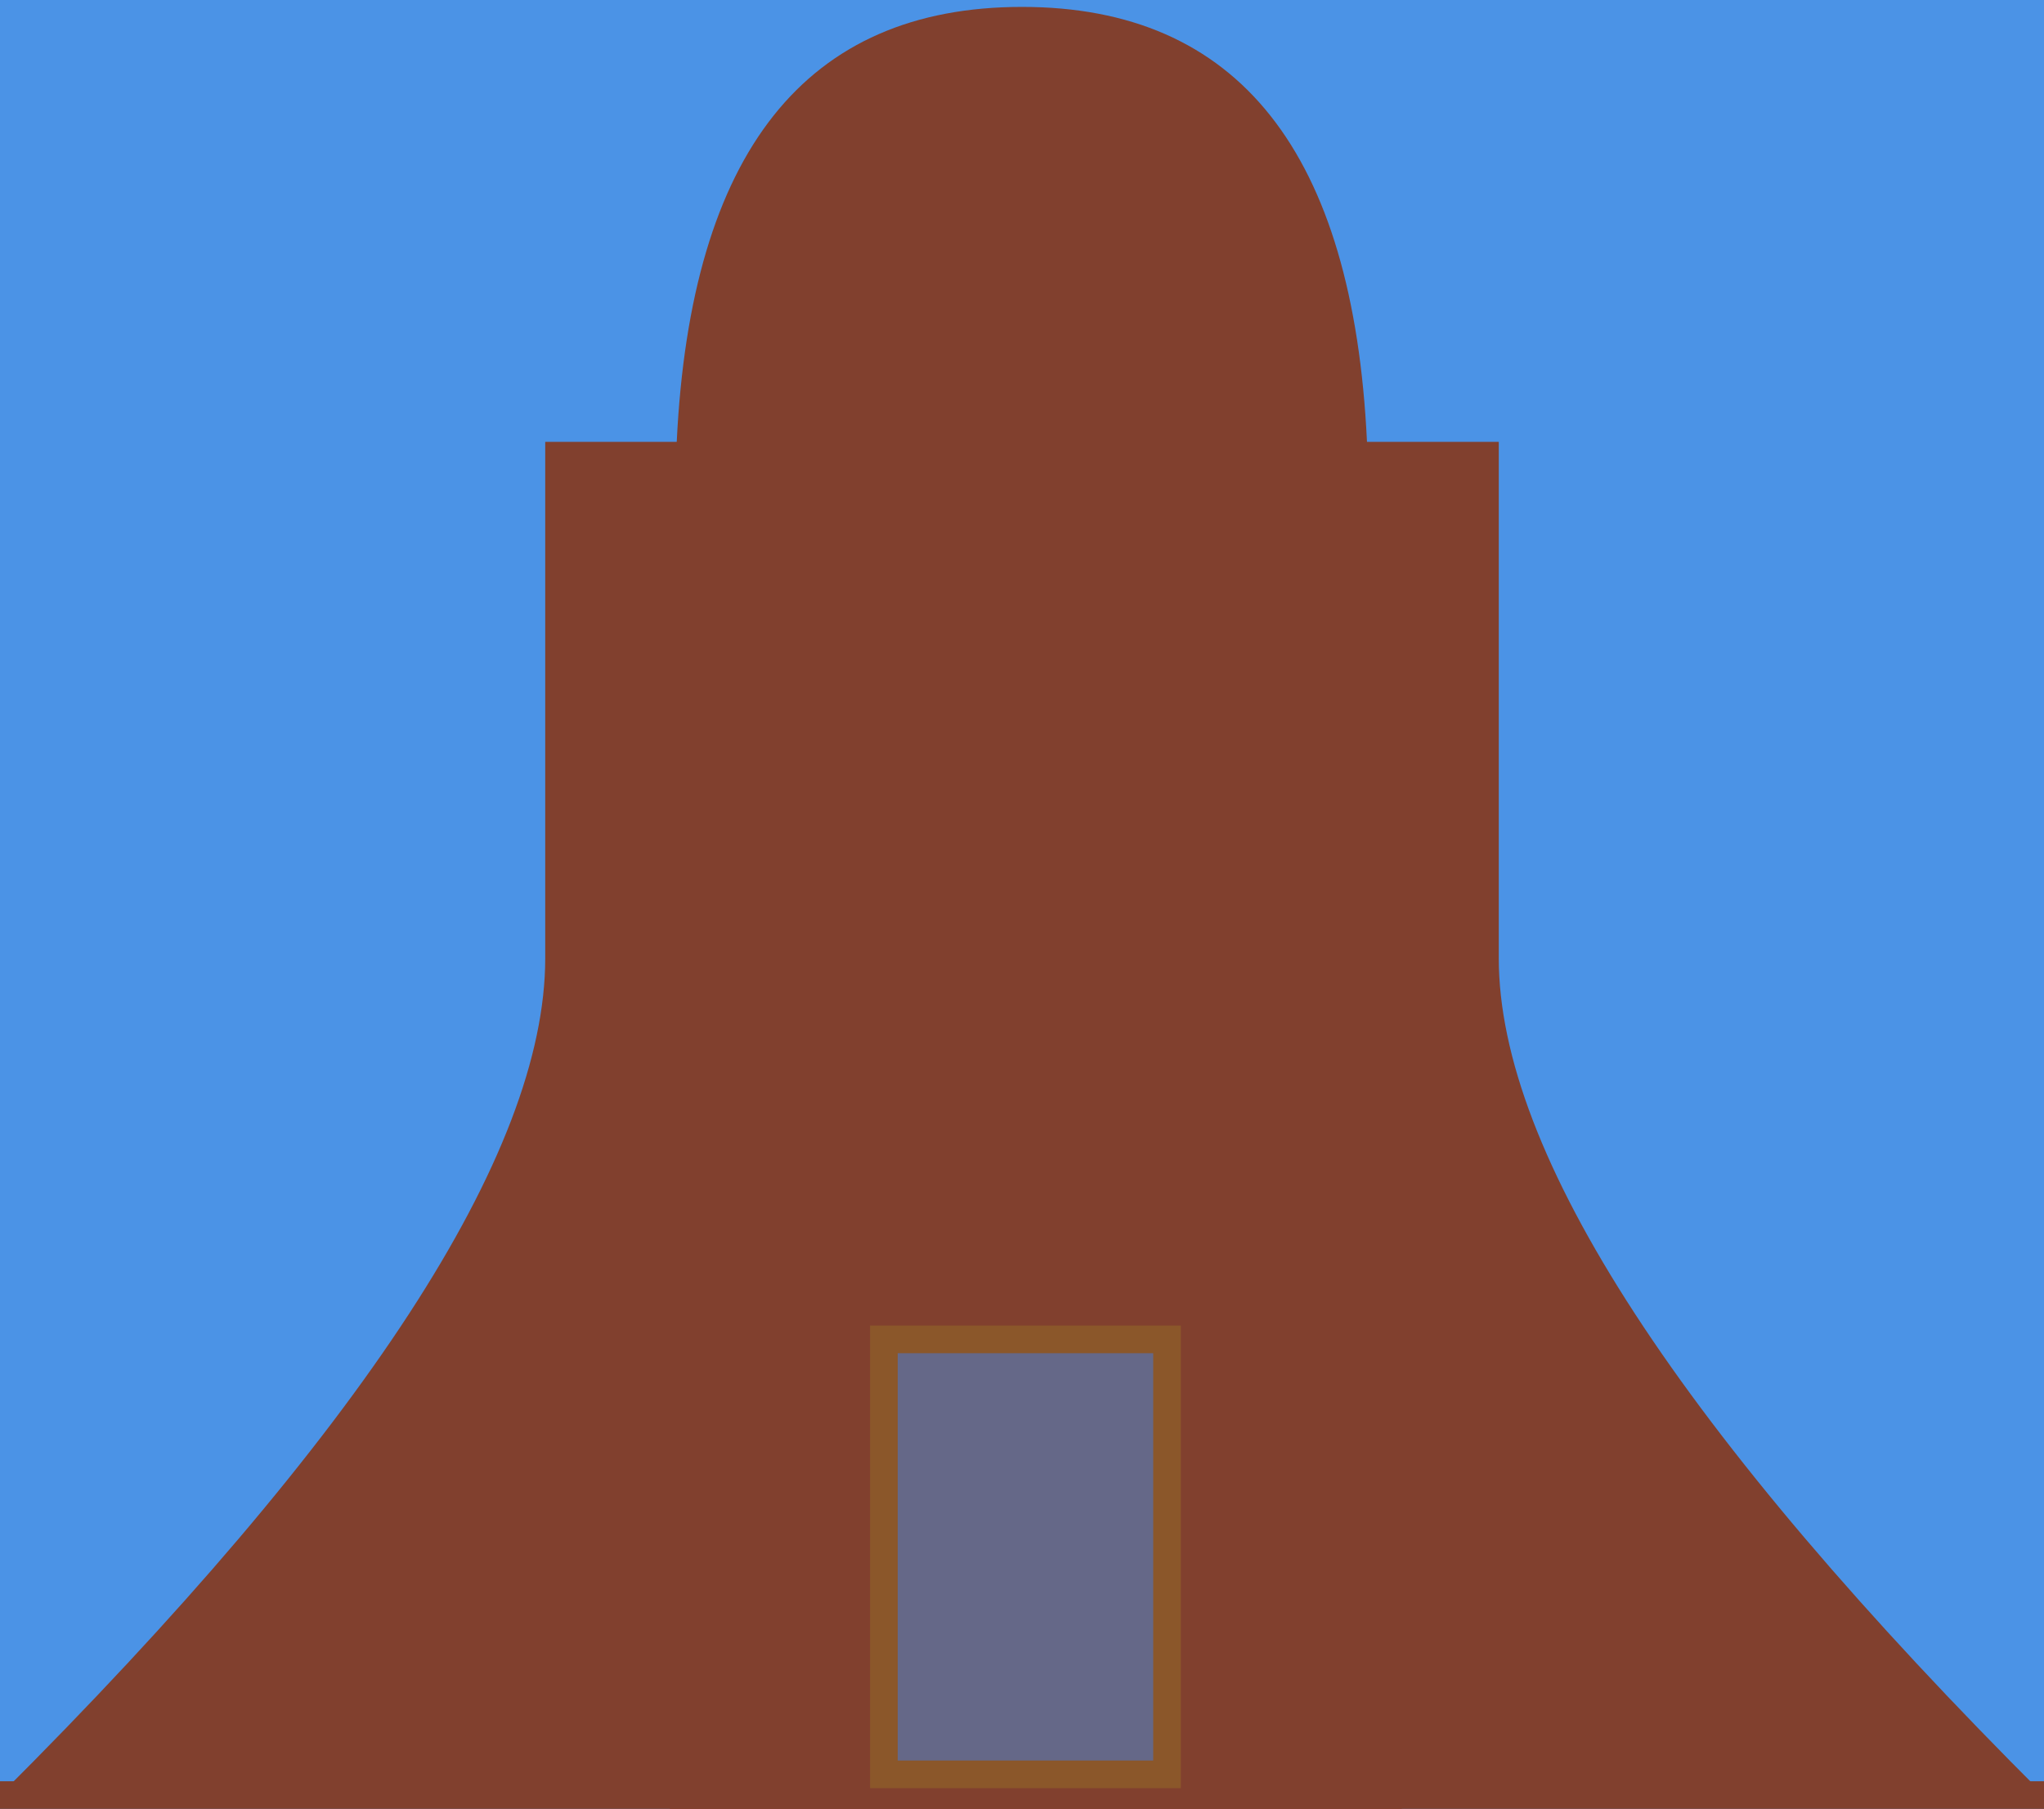 <?xml version="1.0" encoding="UTF-8"?>
<svg width="296px" height="262px" viewBox="0 0 296 262" version="1.1" xmlns="http://www.w3.org/2000/svg" xmlns:xlink="http://www.w3.org/1999/xlink">
    <!-- Generator: Sketch 52.6 (67491) - http://www.bohemiancoding.com/sketch -->
    <title>dak1</title>
    <desc>Created with Sketch.</desc>
    <g id="laptop" stroke="none" stroke-width="1" fill="none" fill-rule="evenodd">
        <g id="kijkpagina_expats" transform="translate(-334, -379)">
            <rect id="Rectangle" fill="#4B93E6" x="332" y="49" width="1253" height="1031"></rect>
            <rect id="Rectangle" fill="#81402E" x="334" y="637" width="1251" height="653"></rect>
            <path d="M431,443 L432,443 C434.029,401 450.695,380 482,380 C513.305,380 529.958,401 531.959,443 L537,443 L551.043,443 C551.043,464.54 551.043,489.466 551.043,517.778 C551.043,546.089 577.362,586.496 630,639 L537,639 L537,641 L431,641 L431,639 L334,639 C386.638,586.496 412.957,546.089 412.957,517.778 C412.957,489.466 412.957,464.54 412.957,443 L431,443 Z" id="Combined-Shape" fill="#81402E"></path>
            <rect id="Rectangle" stroke="#8B572A" stroke-width="4" fill-opacity="0.5" fill="#4A90E2" x="462" y="573" width="41" height="63"></rect>
        </g>
    </g>
</svg>